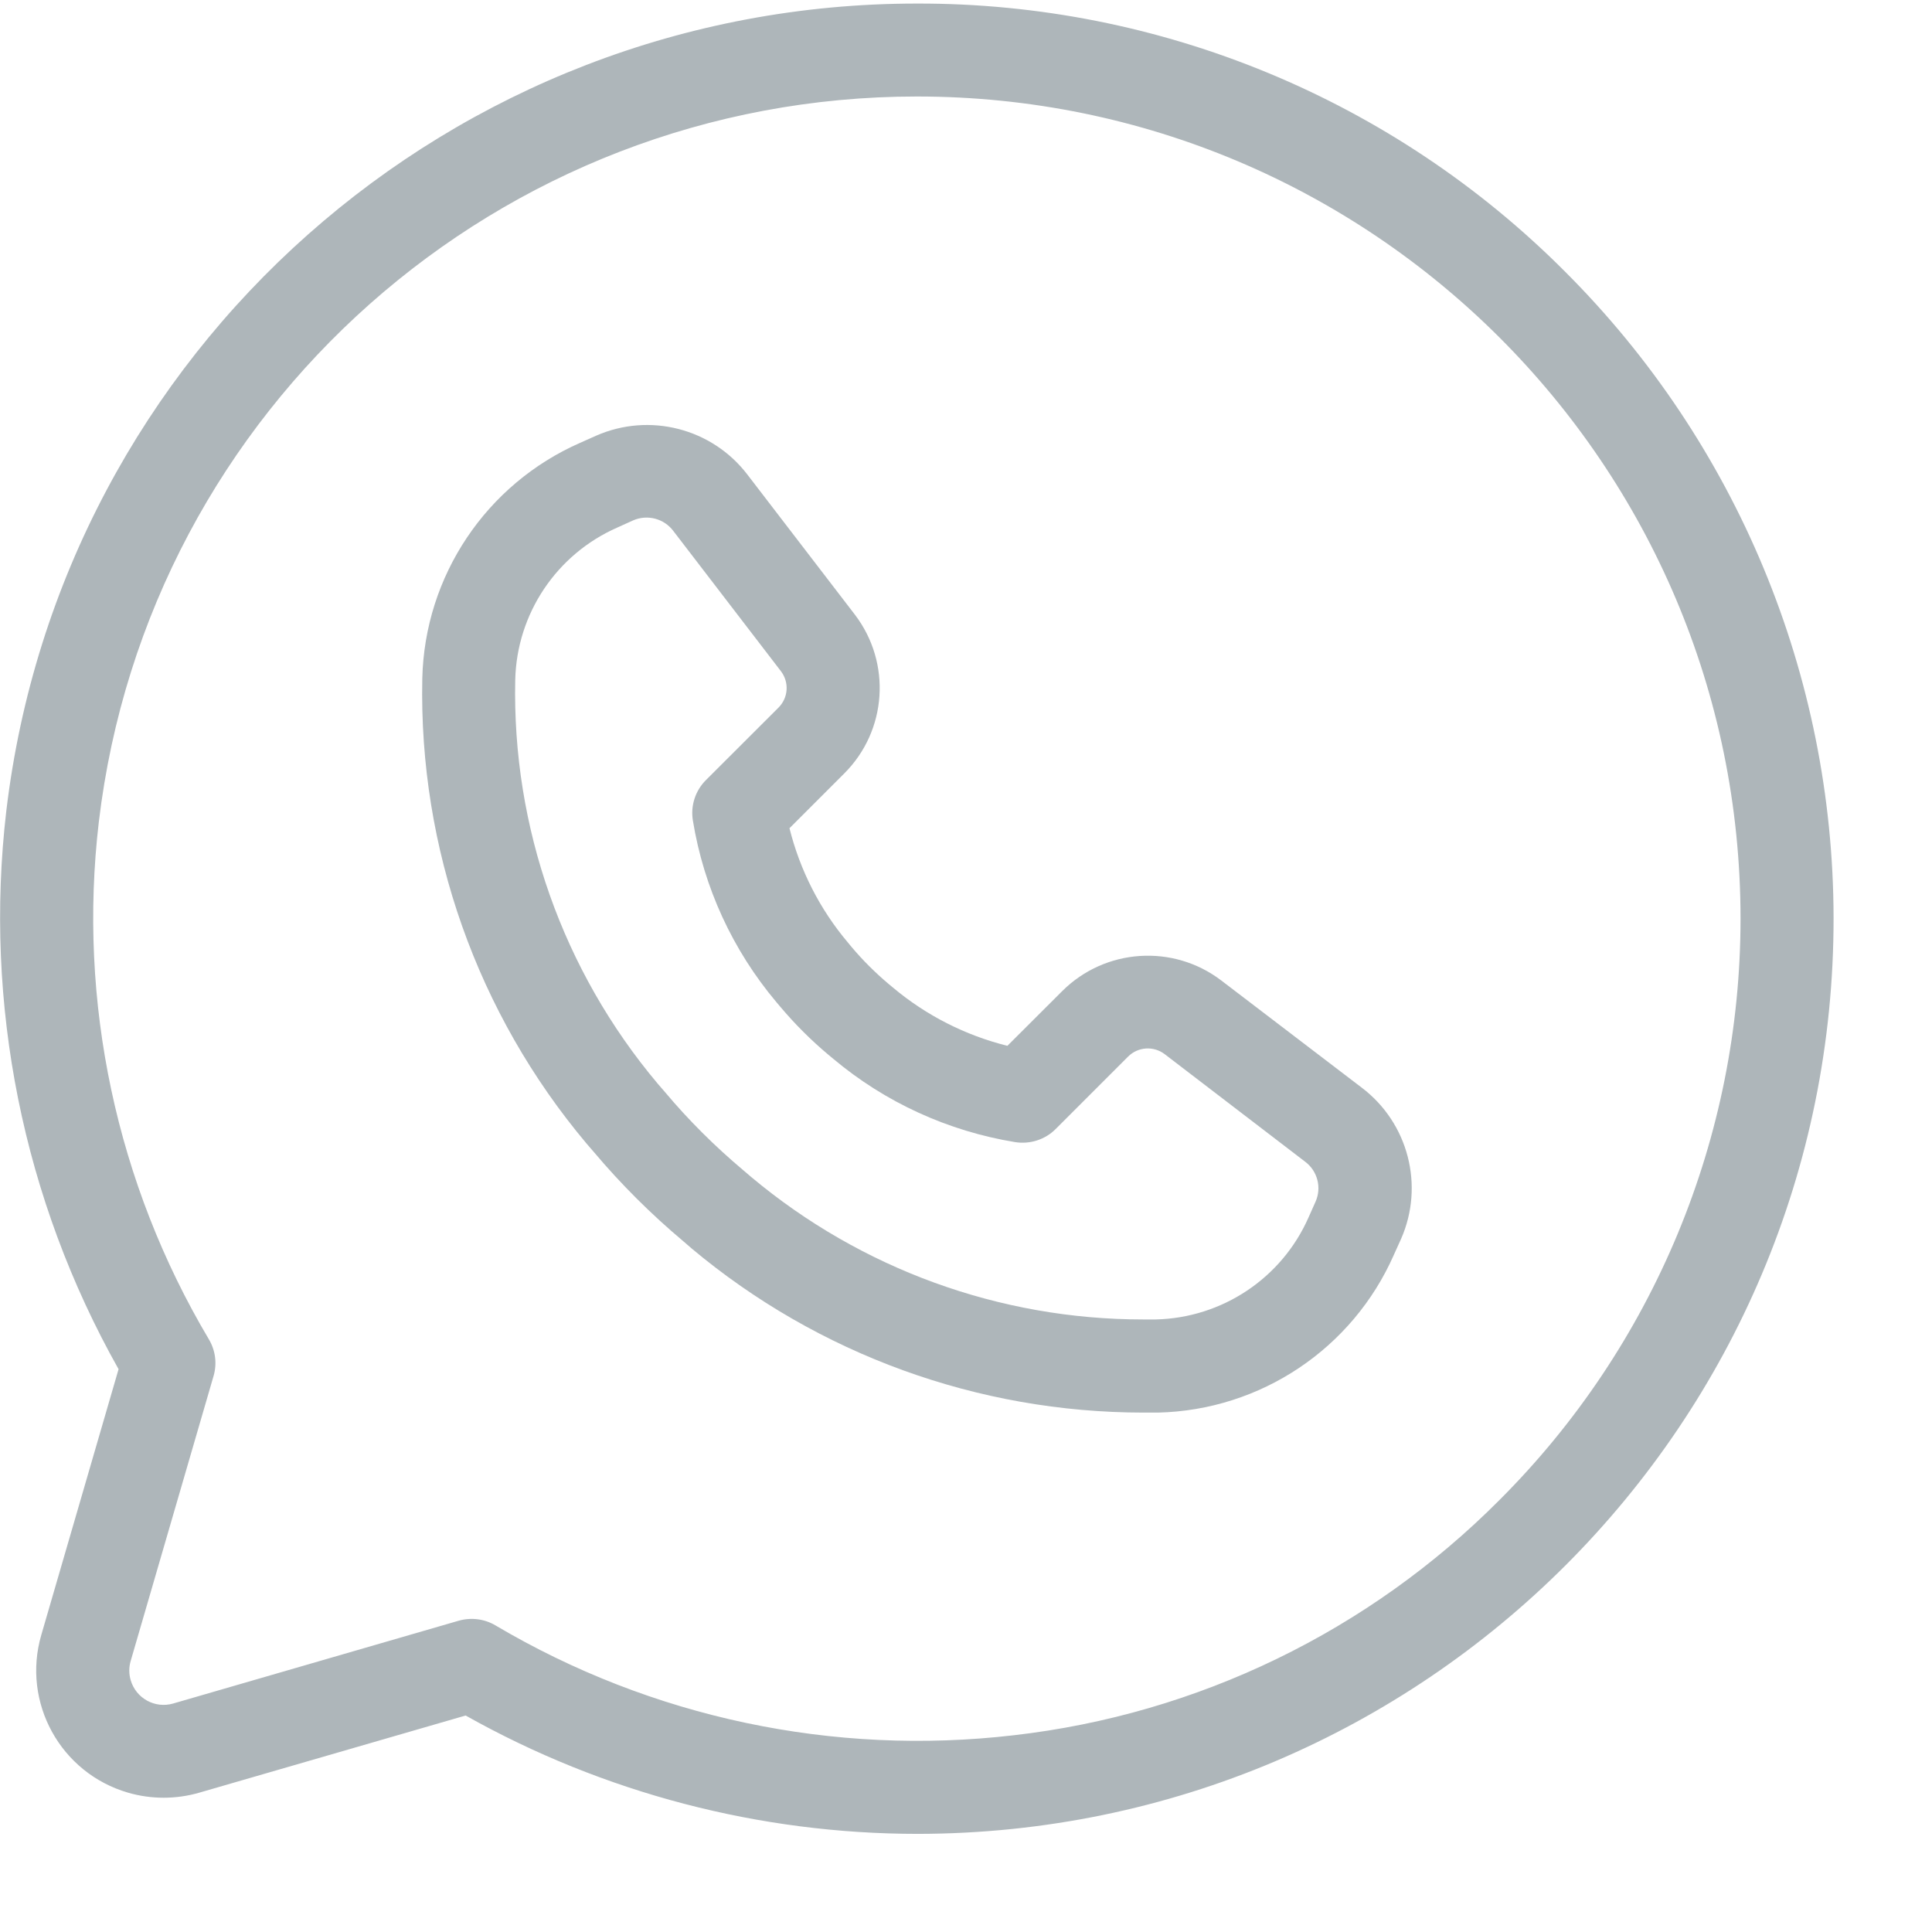 <?xml version="1.0" encoding="UTF-8"?>
<svg width="19px" height="19px" viewBox="0 0 19 19" version="1.1" xmlns="http://www.w3.org/2000/svg" xmlns:xlink="http://www.w3.org/1999/xlink">
    <!-- Generator: Sketch 58 (84663) - https://sketch.com -->
    <title>whatsapp</title>
    <desc>Created with Sketch.</desc>
    <g id="Symbols" stroke="none" stroke-width="1" fill="none" fill-rule="evenodd">
        <g id="messages-/-time-stamp-/-default-left-whatsapp" transform="translate(-281, 2)" fill="#AEB6BA" fill-rule="nonzero">
            <g id="whatsapp" transform="translate(281, -2)">
                <path d="M13.394,10.698 L12.01,9.642 C11.537,9.282 10.87,9.326 10.448,9.745 L9.907,10.285 C9.494,10.182 9.11,9.987 8.784,9.714 L8.737,9.675 C8.606,9.564 8.484,9.443 8.374,9.312 L8.336,9.266 C8.062,8.941 7.867,8.557 7.764,8.145 L8.304,7.605 C8.724,7.185 8.768,6.52 8.409,6.047 L7.35,4.667 C7.002,4.212 6.387,4.054 5.862,4.285 L5.705,4.355 C4.781,4.761 4.176,5.665 4.153,6.673 C4.118,8.343 4.693,9.968 5.769,11.247 L5.839,11.328 C6.107,11.646 6.402,11.94 6.72,12.207 L6.802,12.278 C8.046,13.32 9.618,13.891 11.243,13.892 C11.289,13.892 11.338,13.892 11.387,13.892 C12.397,13.869 13.302,13.263 13.708,12.34 L13.779,12.183 C14.009,11.659 13.85,11.045 13.394,10.698 Z M12.938,11.817 L12.938,11.817 L12.868,11.974 C12.605,12.57 12.019,12.961 11.366,12.976 C11.324,12.976 11.282,12.976 11.24,12.976 C9.832,12.976 8.469,12.48 7.39,11.577 L7.308,11.507 C7.03,11.273 6.772,11.017 6.539,10.739 L6.468,10.657 C5.534,9.547 5.036,8.137 5.067,6.687 C5.082,6.035 5.473,5.451 6.071,5.188 L6.228,5.117 C6.368,5.057 6.531,5.1 6.622,5.222 L7.68,6.601 C7.763,6.71 7.753,6.862 7.656,6.959 L6.942,7.672 C6.838,7.776 6.79,7.924 6.814,8.069 C6.921,8.727 7.205,9.344 7.635,9.855 L7.673,9.9 C7.817,10.071 7.976,10.23 8.148,10.374 L8.195,10.413 C8.706,10.842 9.324,11.124 9.983,11.232 C10.129,11.255 10.277,11.208 10.381,11.104 L11.095,10.39 C11.192,10.294 11.345,10.284 11.454,10.367 L12.837,11.426 C12.957,11.517 12.999,11.679 12.938,11.817 Z" id="Shape"></path>
                <path d="M15.392,2.672 C13.705,0.979 11.409,0.029 9.017,0.035 C4.448,0.035 0.601,3.446 0.062,7.975 C-0.16,9.876 0.227,11.797 1.166,13.465 L0.406,16.079 C0.213,16.743 0.595,17.437 1.26,17.63 C1.488,17.696 1.731,17.696 1.959,17.63 L4.579,16.871 C5.937,17.634 7.469,18.035 9.028,18.035 C14.008,18.028 18.039,13.993 18.032,9.023 C18.028,6.64 17.079,4.357 15.392,2.672 Z M14.745,14.753 C13.462,16.042 11.779,16.858 9.971,17.065 C8.199,17.272 6.408,16.893 4.873,15.985 C4.764,15.92 4.632,15.904 4.51,15.939 L1.703,16.753 C1.524,16.805 1.337,16.702 1.285,16.523 C1.267,16.461 1.267,16.396 1.285,16.335 L2.1,13.533 C2.136,13.411 2.119,13.28 2.054,13.171 C1.144,11.639 0.764,9.851 0.972,8.082 C1.456,4.013 4.912,0.949 9.017,0.949 C13.491,0.949 17.117,4.569 17.117,9.035 C17.117,11.18 16.264,13.237 14.745,14.753 Z" id="Shape"></path>
            </g>
        </g>
    </g>
</svg>